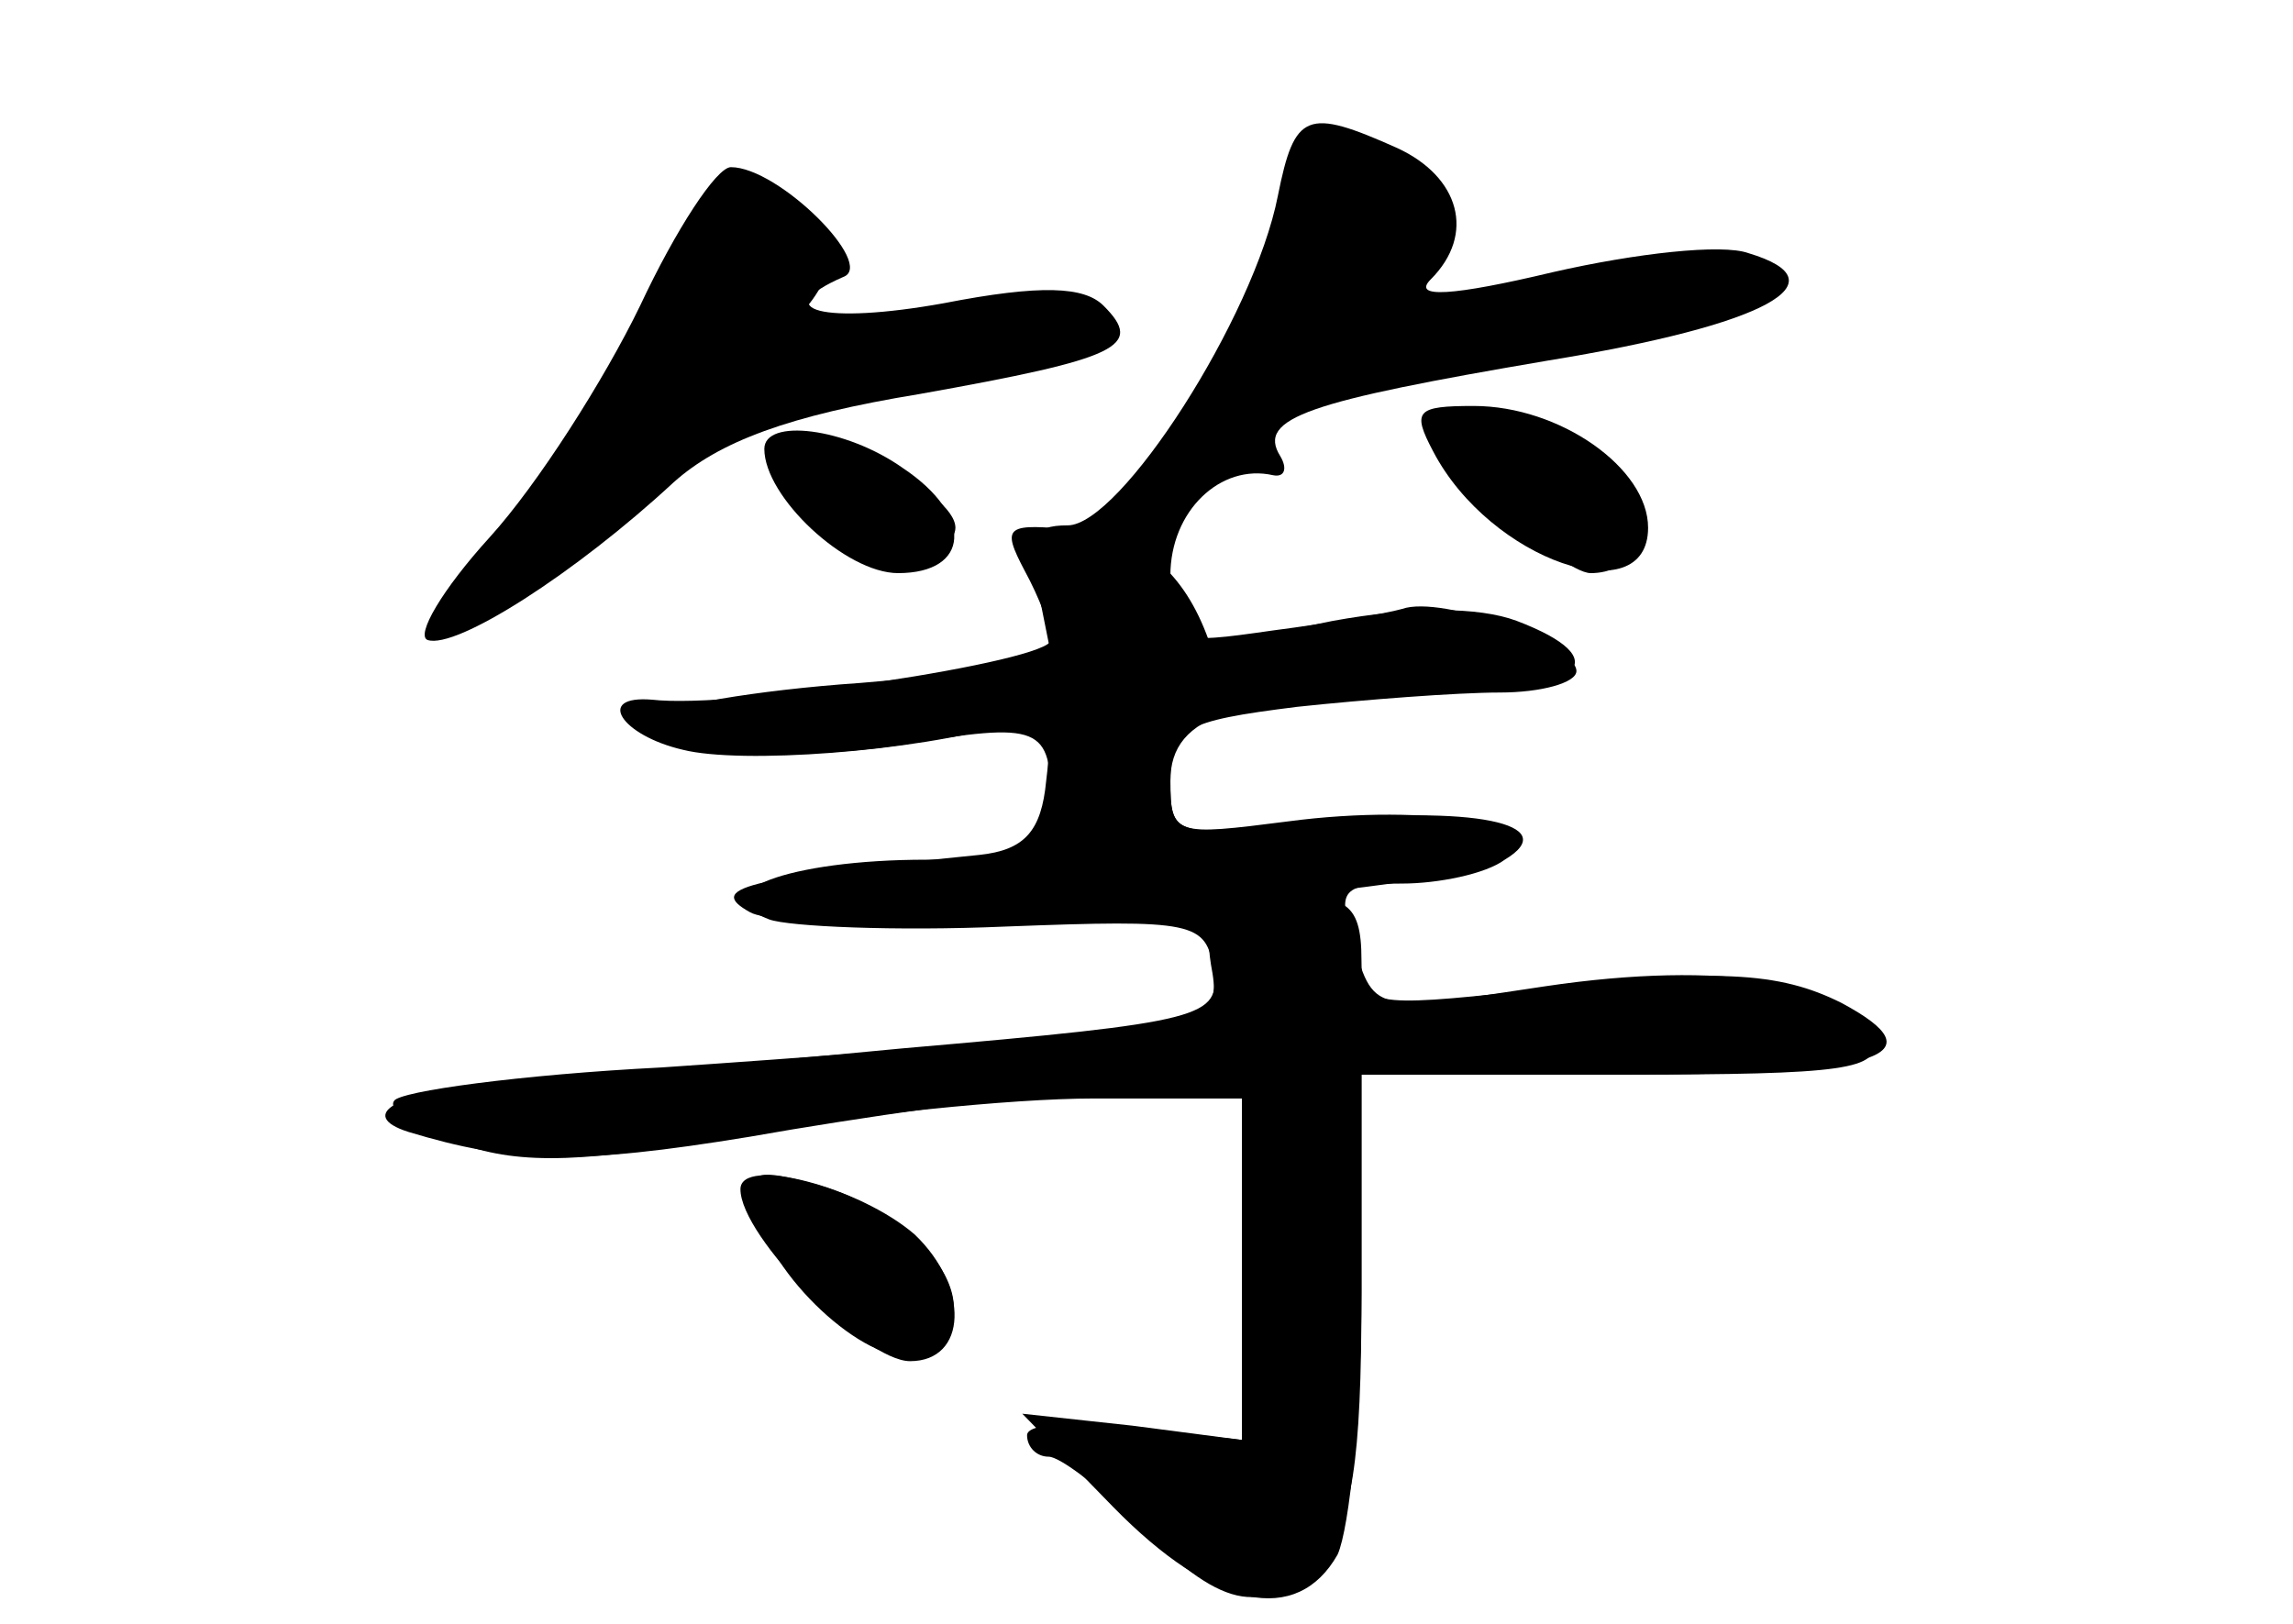<?xml version="1.0" standalone="no"?>
<!DOCTYPE svg PUBLIC "-//W3C//DTD SVG 20010904//EN"
 "http://www.w3.org/TR/2001/REC-SVG-20010904/DTD/svg10.dtd">
<svg version="1.0" xmlns="http://www.w3.org/2000/svg"
 width="96pt" height="68pt" viewBox="0 0 96 68"
 preserveAspectRatio="xMidYMid meet">
<g transform="translate(0,68) scale(0.1,-0.1)" fill="#000000" stroke="none">
<g id="part-0" class="char-part">
  <path d="M535 598 c-10 -51 -66 -138 -88 -138 -15 0 -17 -5 -12 -29 l6 -30
-81 -7 c-44 -3 -83 -10 -85 -14 -9 -14 48 -20 102 -12 59 10 63 8 63 -25 0
-21 -4 -23 -52 -23 -58 0 -95 -14 -66 -25 8 -3 53 -5 99 -3 79 3 84 2 87 -18
3 -20 -3 -22 -130 -33 -73 -7 -150 -14 -171 -15 -41 -3 -58 -13 -36 -20 43
-13 70 -14 143 -2 45 8 109 17 144 20 l62 6 0 -76 0 -77 -45 5 c-25 3 -45 2
-45 -3 0 -5 4 -9 9 -9 5 0 23 -14 39 -30 35 -35 52 -37 75 -12 13 15 17 39 17
110 l0 92 110 0 c92 0 108 2 104 15 -10 24 -63 33 -137 22 -73 -11 -72 -12
-81 21 -6 19 -4 22 21 22 15 0 35 4 43 10 25 15 -14 23 -80 16 -59 -7 -60 -6
-60 17 0 22 5 25 53 31 28 3 67 6 85 6 17 0 32 4 32 9 0 11 -56 32 -73 26 -7
-2 -31 -6 -54 -9 -42 -6 -43 -6 -43 23 0 27 21 47 43 42 5 -1 6 3 3 8 -10 16
12 23 112 40 92 15 124 33 84 45 -11 4 -47 0 -82 -8 -42 -10 -59 -11 -51 -3
19 19 12 43 -14 55 -38 17 -43 15 -50 -20z"/>
  <path d="M268 552 c-15 -31 -43 -75 -63 -97 -20 -22 -31 -41 -26 -43 12 -4 62
28 103 66 19 17 48 28 103 37 84 15 94 20 77 37 -8 8 -26 9 -67 1 -50 -9 -74
-3 -42 11 14 5 -27 46 -47 46 -6 0 -23 -26 -38 -58z"/>
  <path d="M600 491 c24 -46 90 -68 90 -32 0 25 -37 51 -73 51 -24 0 -26 -2 -17
-19z"/>
  <path d="M320 492 c0 -20 34 -52 56 -52 30 0 32 24 2 44 -24 17 -58 21 -58 8z"/>
  <path d="M317 172 c7 -29 49 -66 67 -59 35 14 6 59 -46 72 -23 6 -26 4 -21
-13z"/>
</g>
<g id="part-1" class="char-part">
  <path d="M536 588 c-4 -18 -18 -50 -32 -71 -14 -21 -23 -41 -20 -44 2 -3 20 7
40 22 25 19 54 29 103 36 94 12 113 18 113 31 0 11 -52 8 -130 -8 l-35 -7 19
22 c19 21 19 22 0 36 -32 24 -51 18 -58 -17z"/>
  <path d="M277 558 c-13 -29 -40 -73 -60 -96 -21 -24 -37 -46 -37 -48 0 -10 45
21 85 57 38 35 51 40 115 48 70 9 89 15 78 27 -9 8 -39 8 -88 -1 -40 -7 -43
-6 -31 8 14 18 9 32 -20 47 -17 9 -22 5 -42 -42z"/>
  <path d="M600 503 c0 -12 53 -63 66 -63 17 0 25 15 18 33 -8 21 -84 48 -84 30z"/>
  <path d="M332 491 c-17 -11 32 -55 52 -48 9 4 16 11 16 16 0 15 -54 41 -68 32z"/>
</g>
<g id="part-2" class="char-part">
  <path d="M429 441 c6 -11 11 -24 11 -29 0 -9 -133 -29 -167 -25 -24 2 -13 -15
13 -21 24 -6 96 -1 137 11 15 4 18 0 15 -24 -2 -21 -9 -29 -28 -31 -100 -10
-114 -14 -96 -24 21 -12 288 7 315 22 25 14 -30 24 -90 16 -47 -6 -49 -6 -49
17 0 28 28 37 116 37 57 0 71 14 29 30 -16 6 -44 6 -77 0 -28 -6 -52 -9 -52
-8 -10 28 -28 44 -55 46 -30 3 -32 2 -22 -17z"/>
</g>
<g id="part-3" class="char-part">
  <path d="M529 302 c-21 -2 -25 -7 -22 -26 4 -21 1 -23 -59 -30 -34 -3 -112 -9
-171 -13 -59 -3 -110 -10 -112 -14 -3 -4 10 -12 28 -18 25 -9 53 -8 118 4 46
8 112 15 147 15 l62 0 0 -71 0 -72 -46 6 -46 5 38 -39 c42 -43 77 -50 94 -20
5 11 10 60 10 110 l0 91 110 0 c108 0 132 8 91 30 -26 13 -52 15 -133 5 -64
-7 -68 -6 -68 13 0 25 -7 29 -41 24z"/>
</g>
<g id="part-4" class="char-part">
  <path d="M310 182 c0 -20 52 -72 71 -72 24 0 25 31 2 53 -23 20 -73 33 -73 19z"/>
</g>
</g>
</svg>